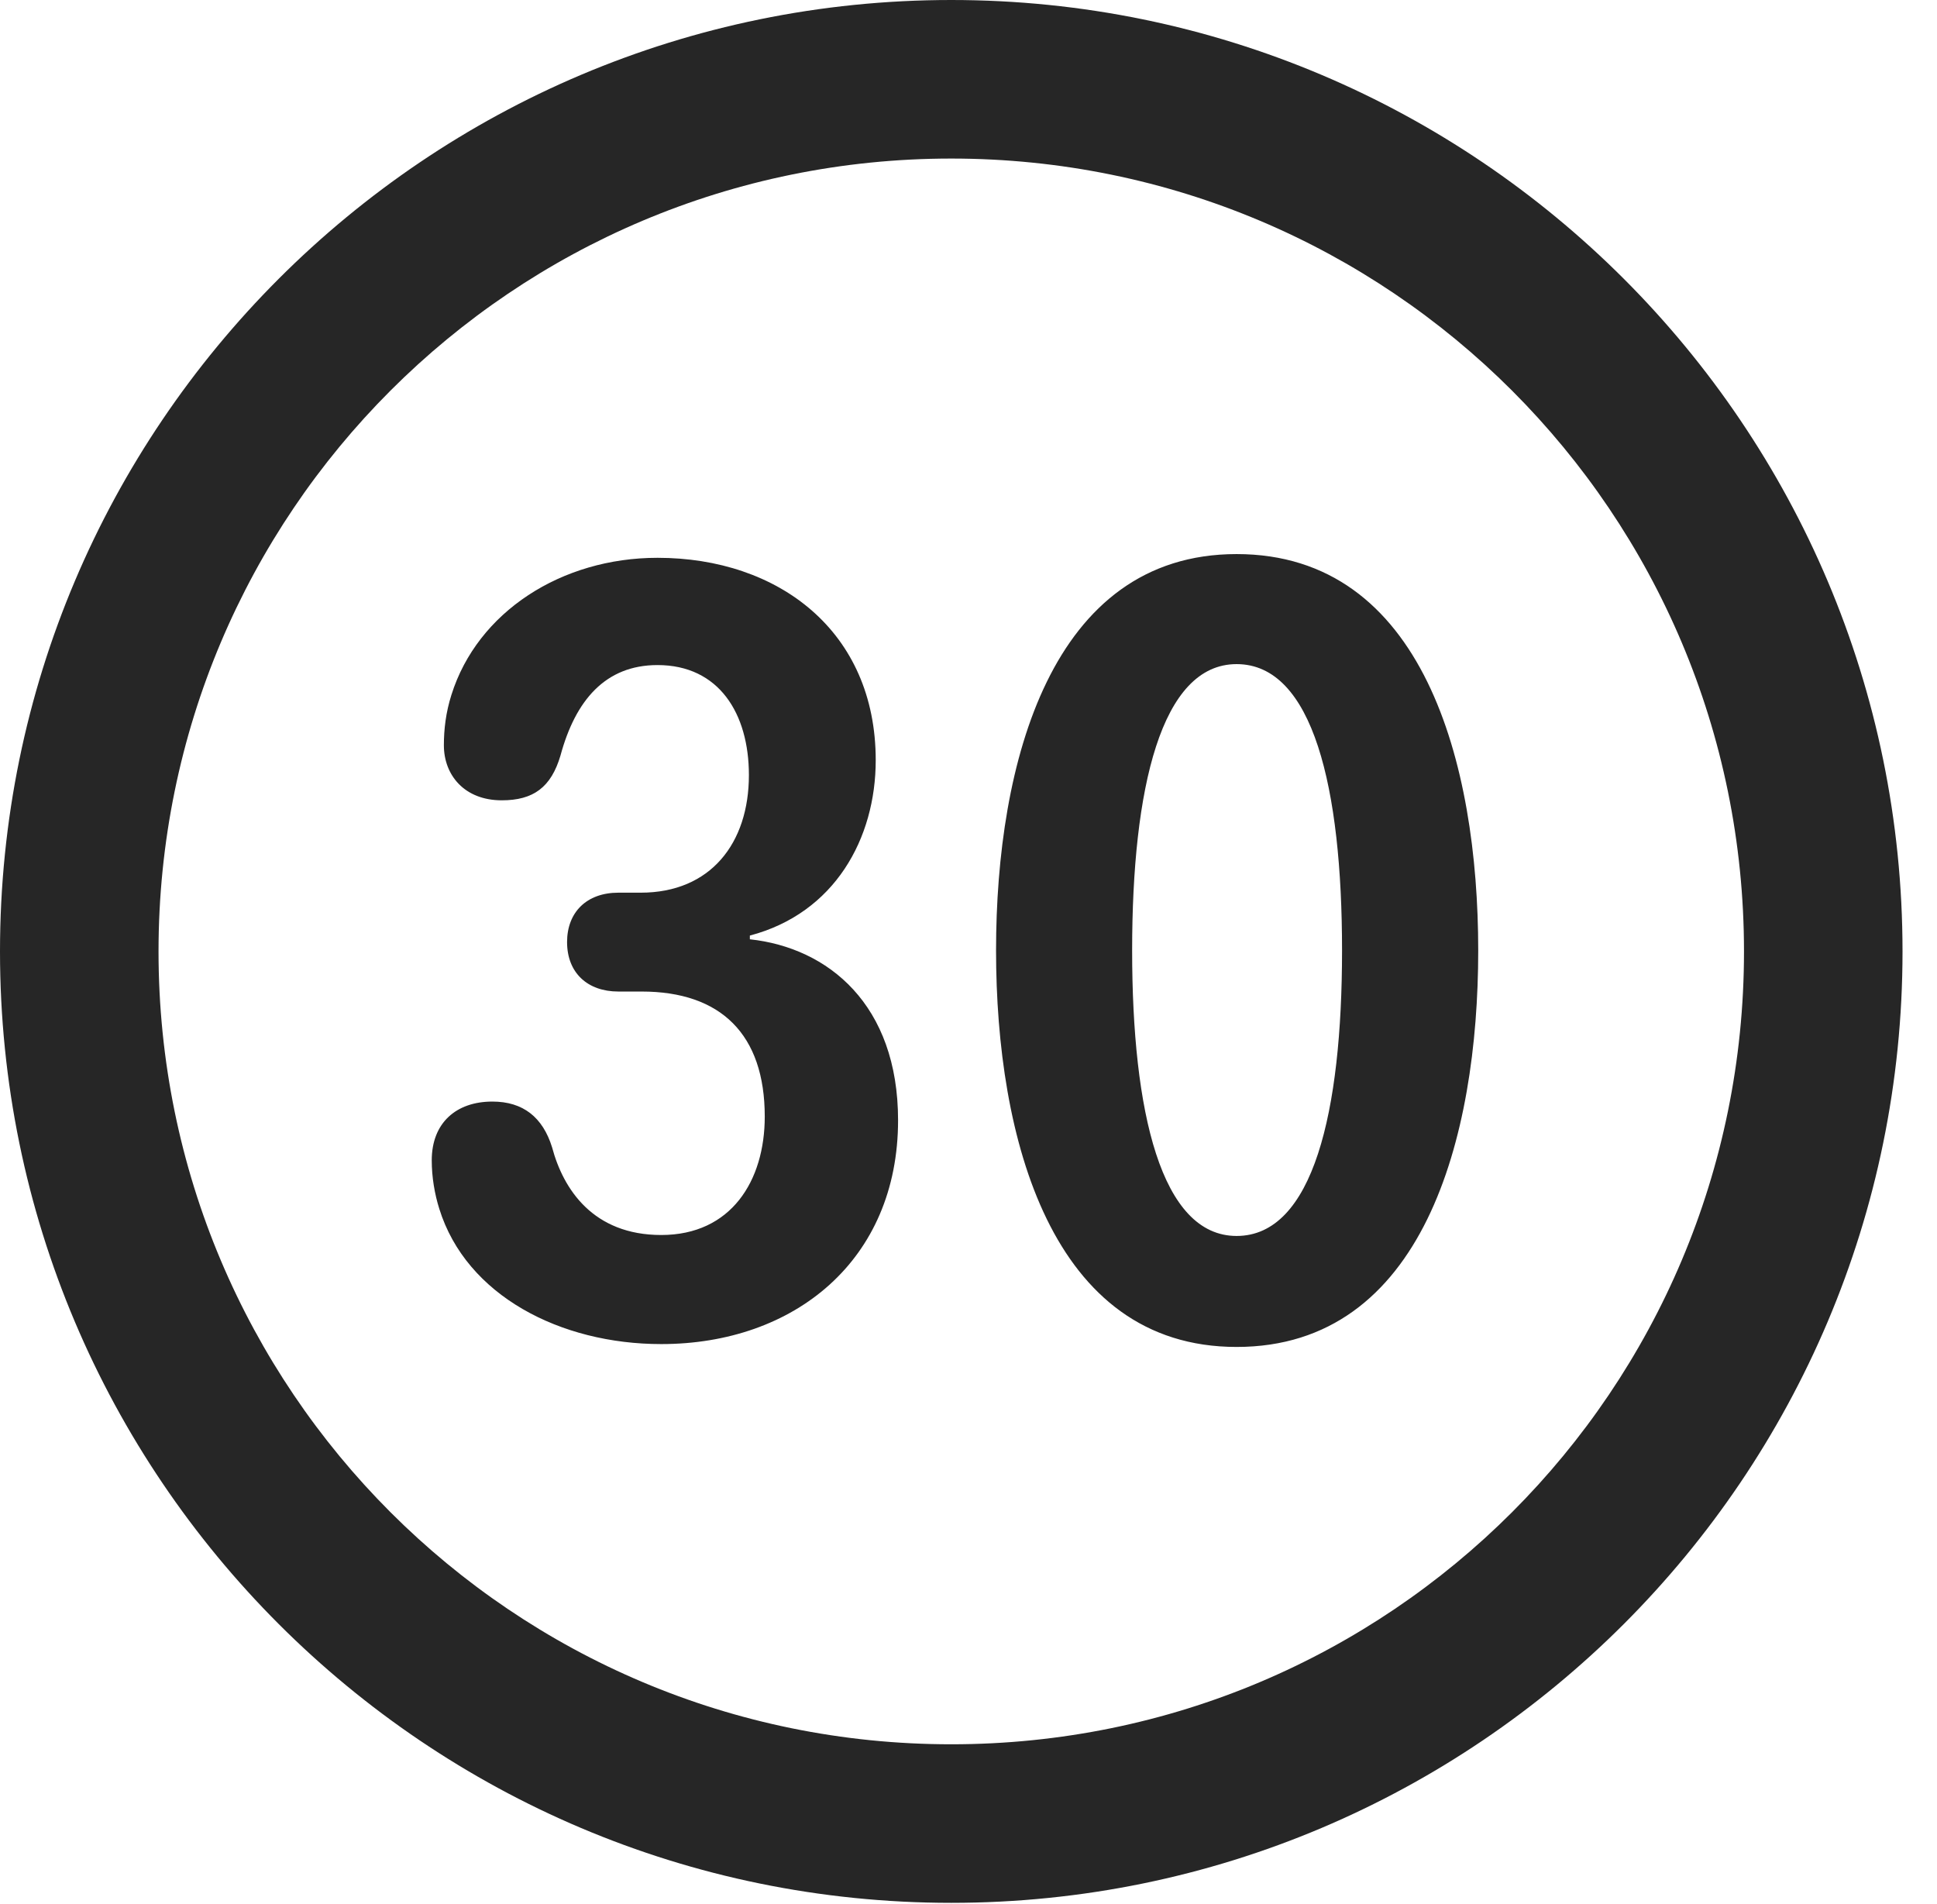 <?xml version="1.0" encoding="UTF-8"?>
<!--Generator: Apple Native CoreSVG 326-->
<!DOCTYPE svg
PUBLIC "-//W3C//DTD SVG 1.1//EN"
       "http://www.w3.org/Graphics/SVG/1.1/DTD/svg11.dtd">
<svg version="1.1" xmlns="http://www.w3.org/2000/svg" xmlns:xlink="http://www.w3.org/1999/xlink" viewBox="0 0 20.283 19.932">
 <g>
  <rect height="19.932" opacity="0" width="20.283" x="0" y="0"/>
  <path d="M9.961 19.922C15.459 19.922 19.922 15.459 19.922 9.961C19.922 4.463 15.459 0 9.961 0C4.463 0 0 4.463 0 9.961C0 15.459 4.463 19.922 9.961 19.922ZM9.961 18.262C5.371 18.262 1.66 14.551 1.66 9.961C1.66 5.371 5.371 1.66 9.961 1.66C14.551 1.66 18.262 5.371 18.262 9.961C18.262 14.551 14.551 18.262 9.961 18.262Z" fill="black" fill-opacity="0.85"/>
  <path d="M6.924 14.072C8.32 14.072 9.404 13.193 9.404 11.729C9.404 10.518 8.672 9.922 7.852 9.834L7.852 9.795C8.74 9.561 9.17 8.779 9.17 7.959C9.17 6.611 8.154 5.84 6.885 5.84C5.879 5.84 5 6.406 4.727 7.275C4.668 7.461 4.648 7.637 4.648 7.803C4.648 8.115 4.863 8.379 5.254 8.379C5.586 8.379 5.771 8.242 5.869 7.91C6.025 7.334 6.338 6.963 6.885 6.963C7.529 6.963 7.842 7.471 7.842 8.115C7.842 8.828 7.441 9.346 6.709 9.346L6.475 9.346C6.143 9.346 5.938 9.551 5.938 9.863C5.938 10.185 6.152 10.381 6.475 10.381L6.719 10.381C7.549 10.381 8.008 10.83 8.008 11.69C8.008 12.363 7.656 12.93 6.924 12.93C6.211 12.93 5.898 12.451 5.781 12.012C5.684 11.699 5.479 11.533 5.156 11.533C4.775 11.533 4.521 11.758 4.521 12.148C4.521 12.324 4.551 12.5 4.6 12.656C4.883 13.565 5.869 14.072 6.924 14.072ZM12.949 14.102C14.902 14.102 15.479 11.914 15.479 9.951C15.479 7.988 14.902 5.801 12.949 5.801C11.006 5.801 10.43 7.988 10.43 9.951C10.43 11.914 11.006 14.102 12.949 14.102ZM12.949 12.94C12.158 12.94 11.855 11.641 11.855 9.951C11.855 8.252 12.158 6.953 12.949 6.953C13.75 6.953 14.053 8.252 14.053 9.951C14.053 11.641 13.75 12.94 12.949 12.94Z" fill="black" fill-opacity="0.85"/>
 </g>
</svg>
